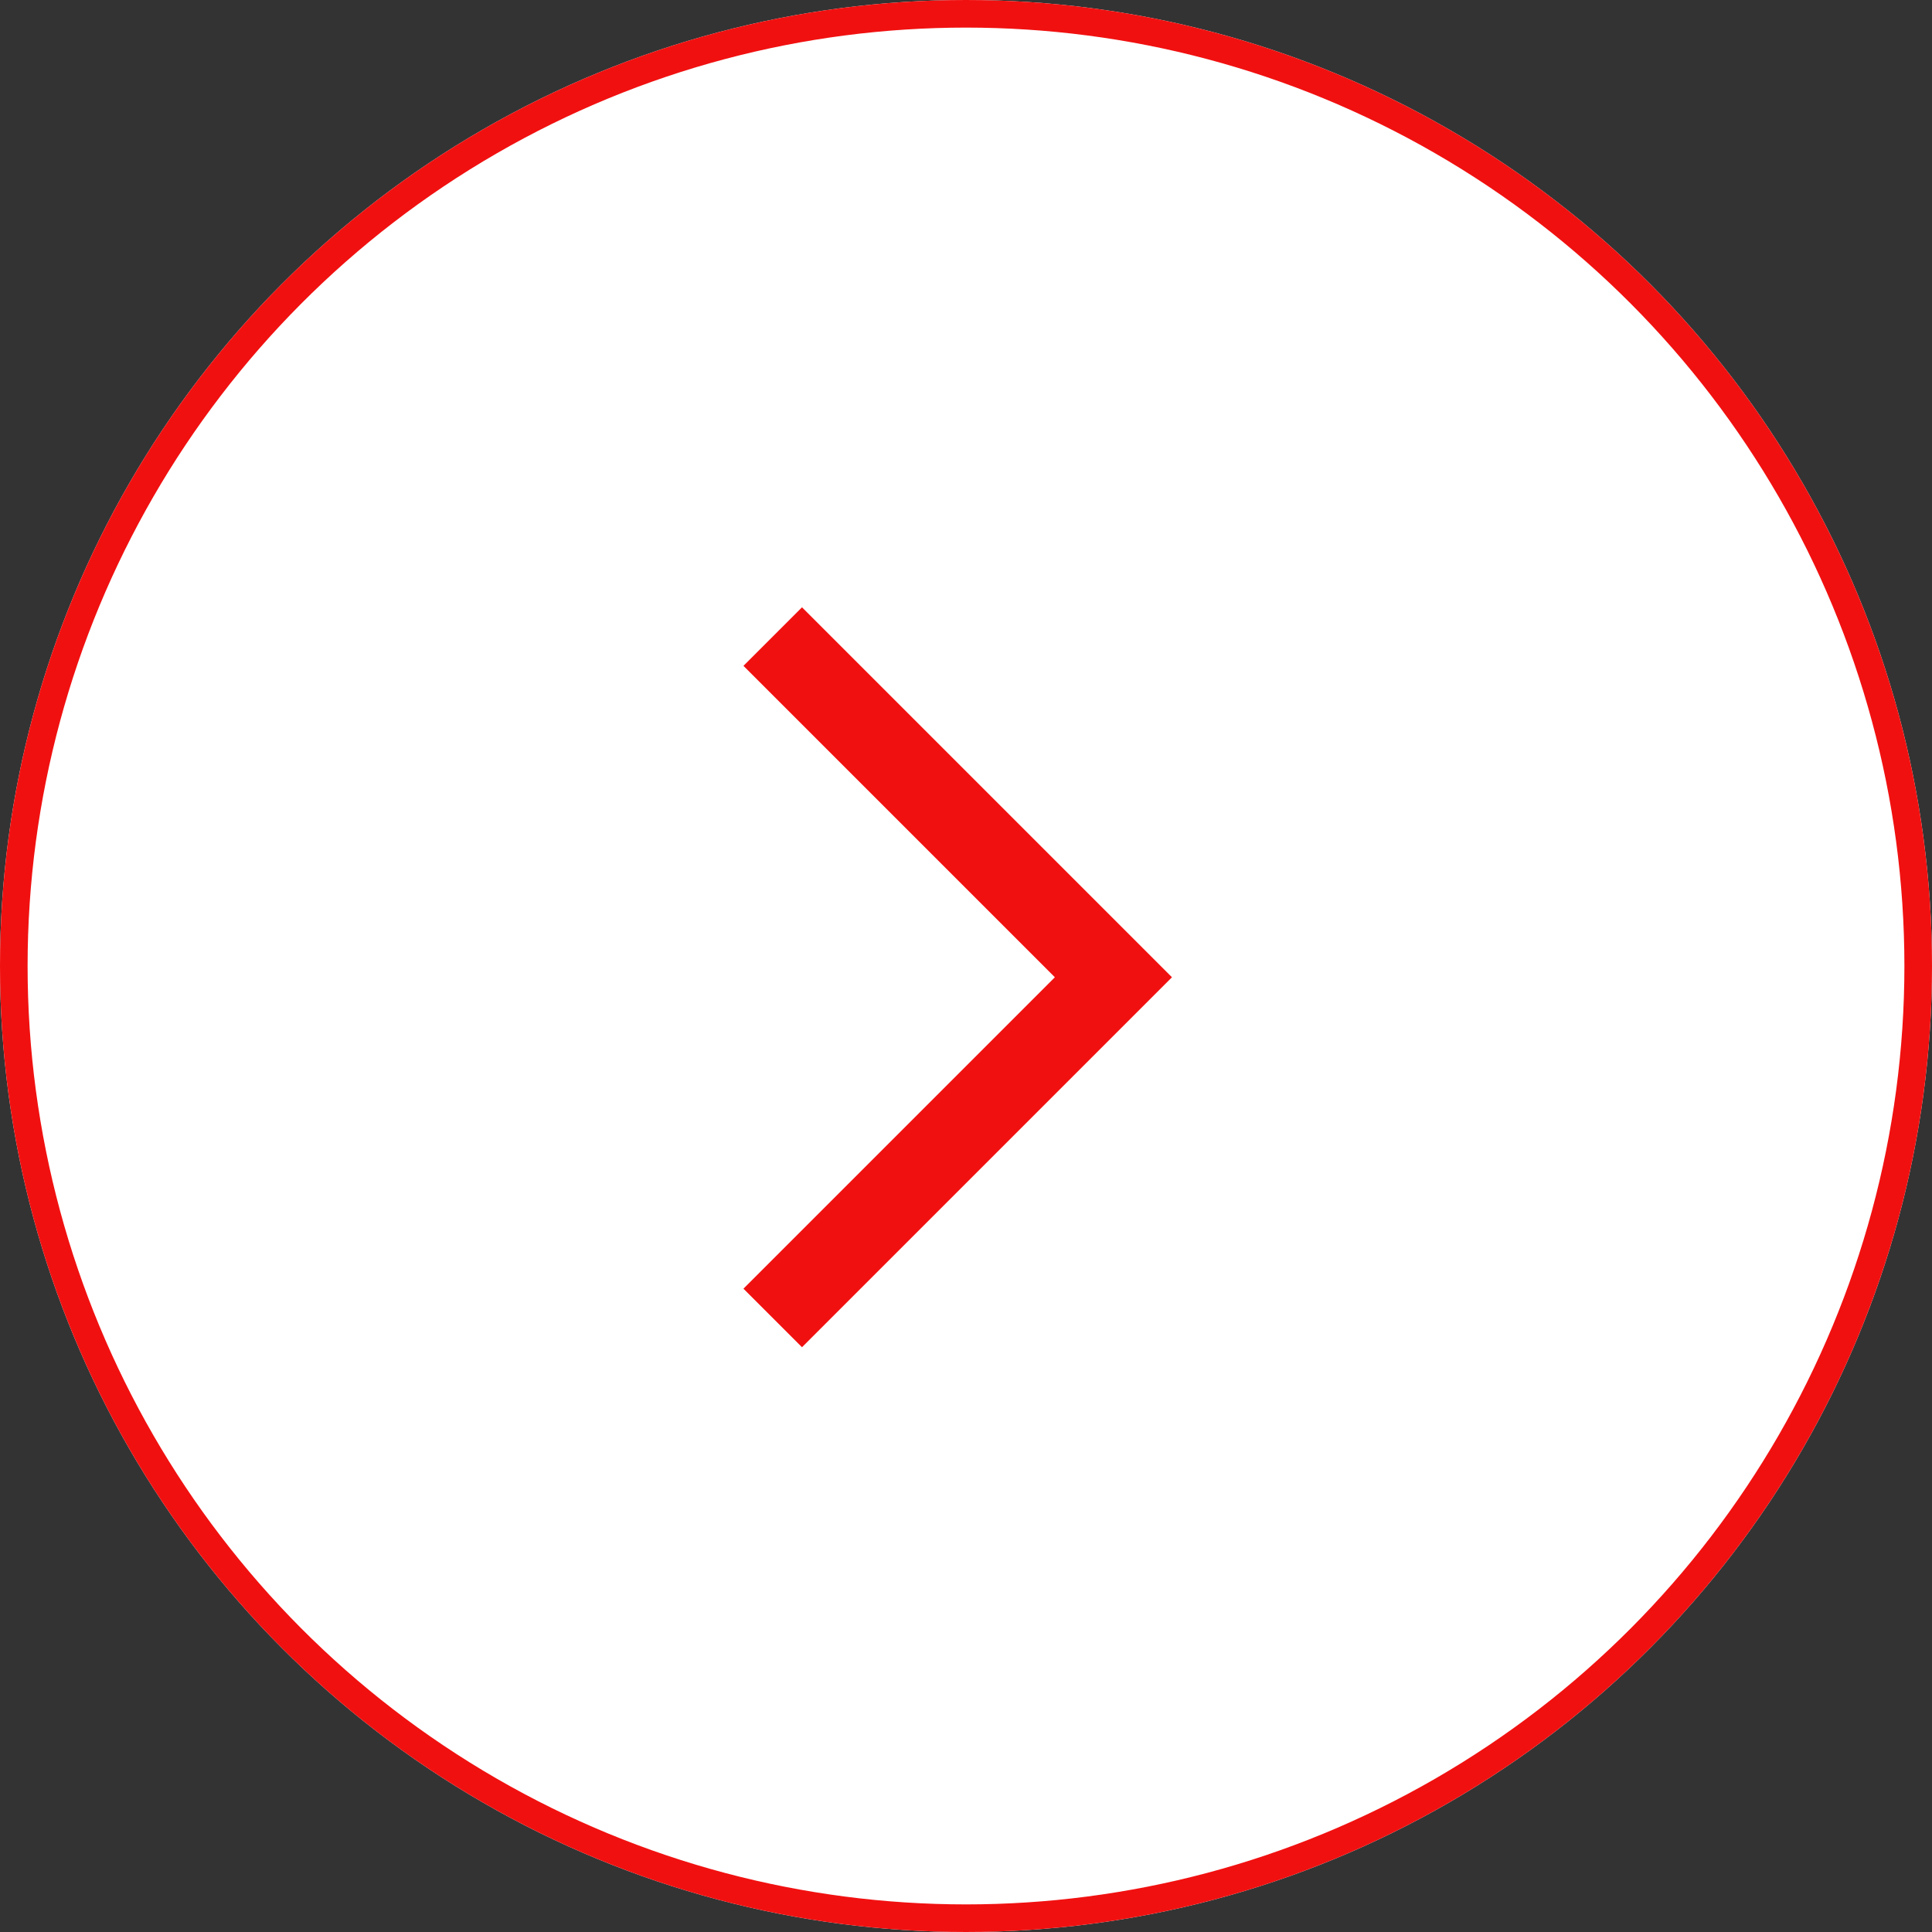 <svg xmlns="http://www.w3.org/2000/svg" width="70" height="70" viewBox="0 0 70 70"><rect x="0" y="0" width="70" height="70" fill="#333333" stroke="none"/><g transform="translate(-1743.5 -3351)"><g transform="translate(1743.5 3351)" fill="#fff" stroke="#f11010" stroke-width="1"><circle cx="35" cy="35" r="35" stroke="none"/><circle cx="35" cy="35" r="34.5" fill="none"/></g><path d="M524.1,2909.065l-12.344,12.344,12.344,12.344" transform="translate(2295.597 6307.817) rotate(180)" fill="none" stroke="#f11010" stroke-width="3"/></g></svg>
